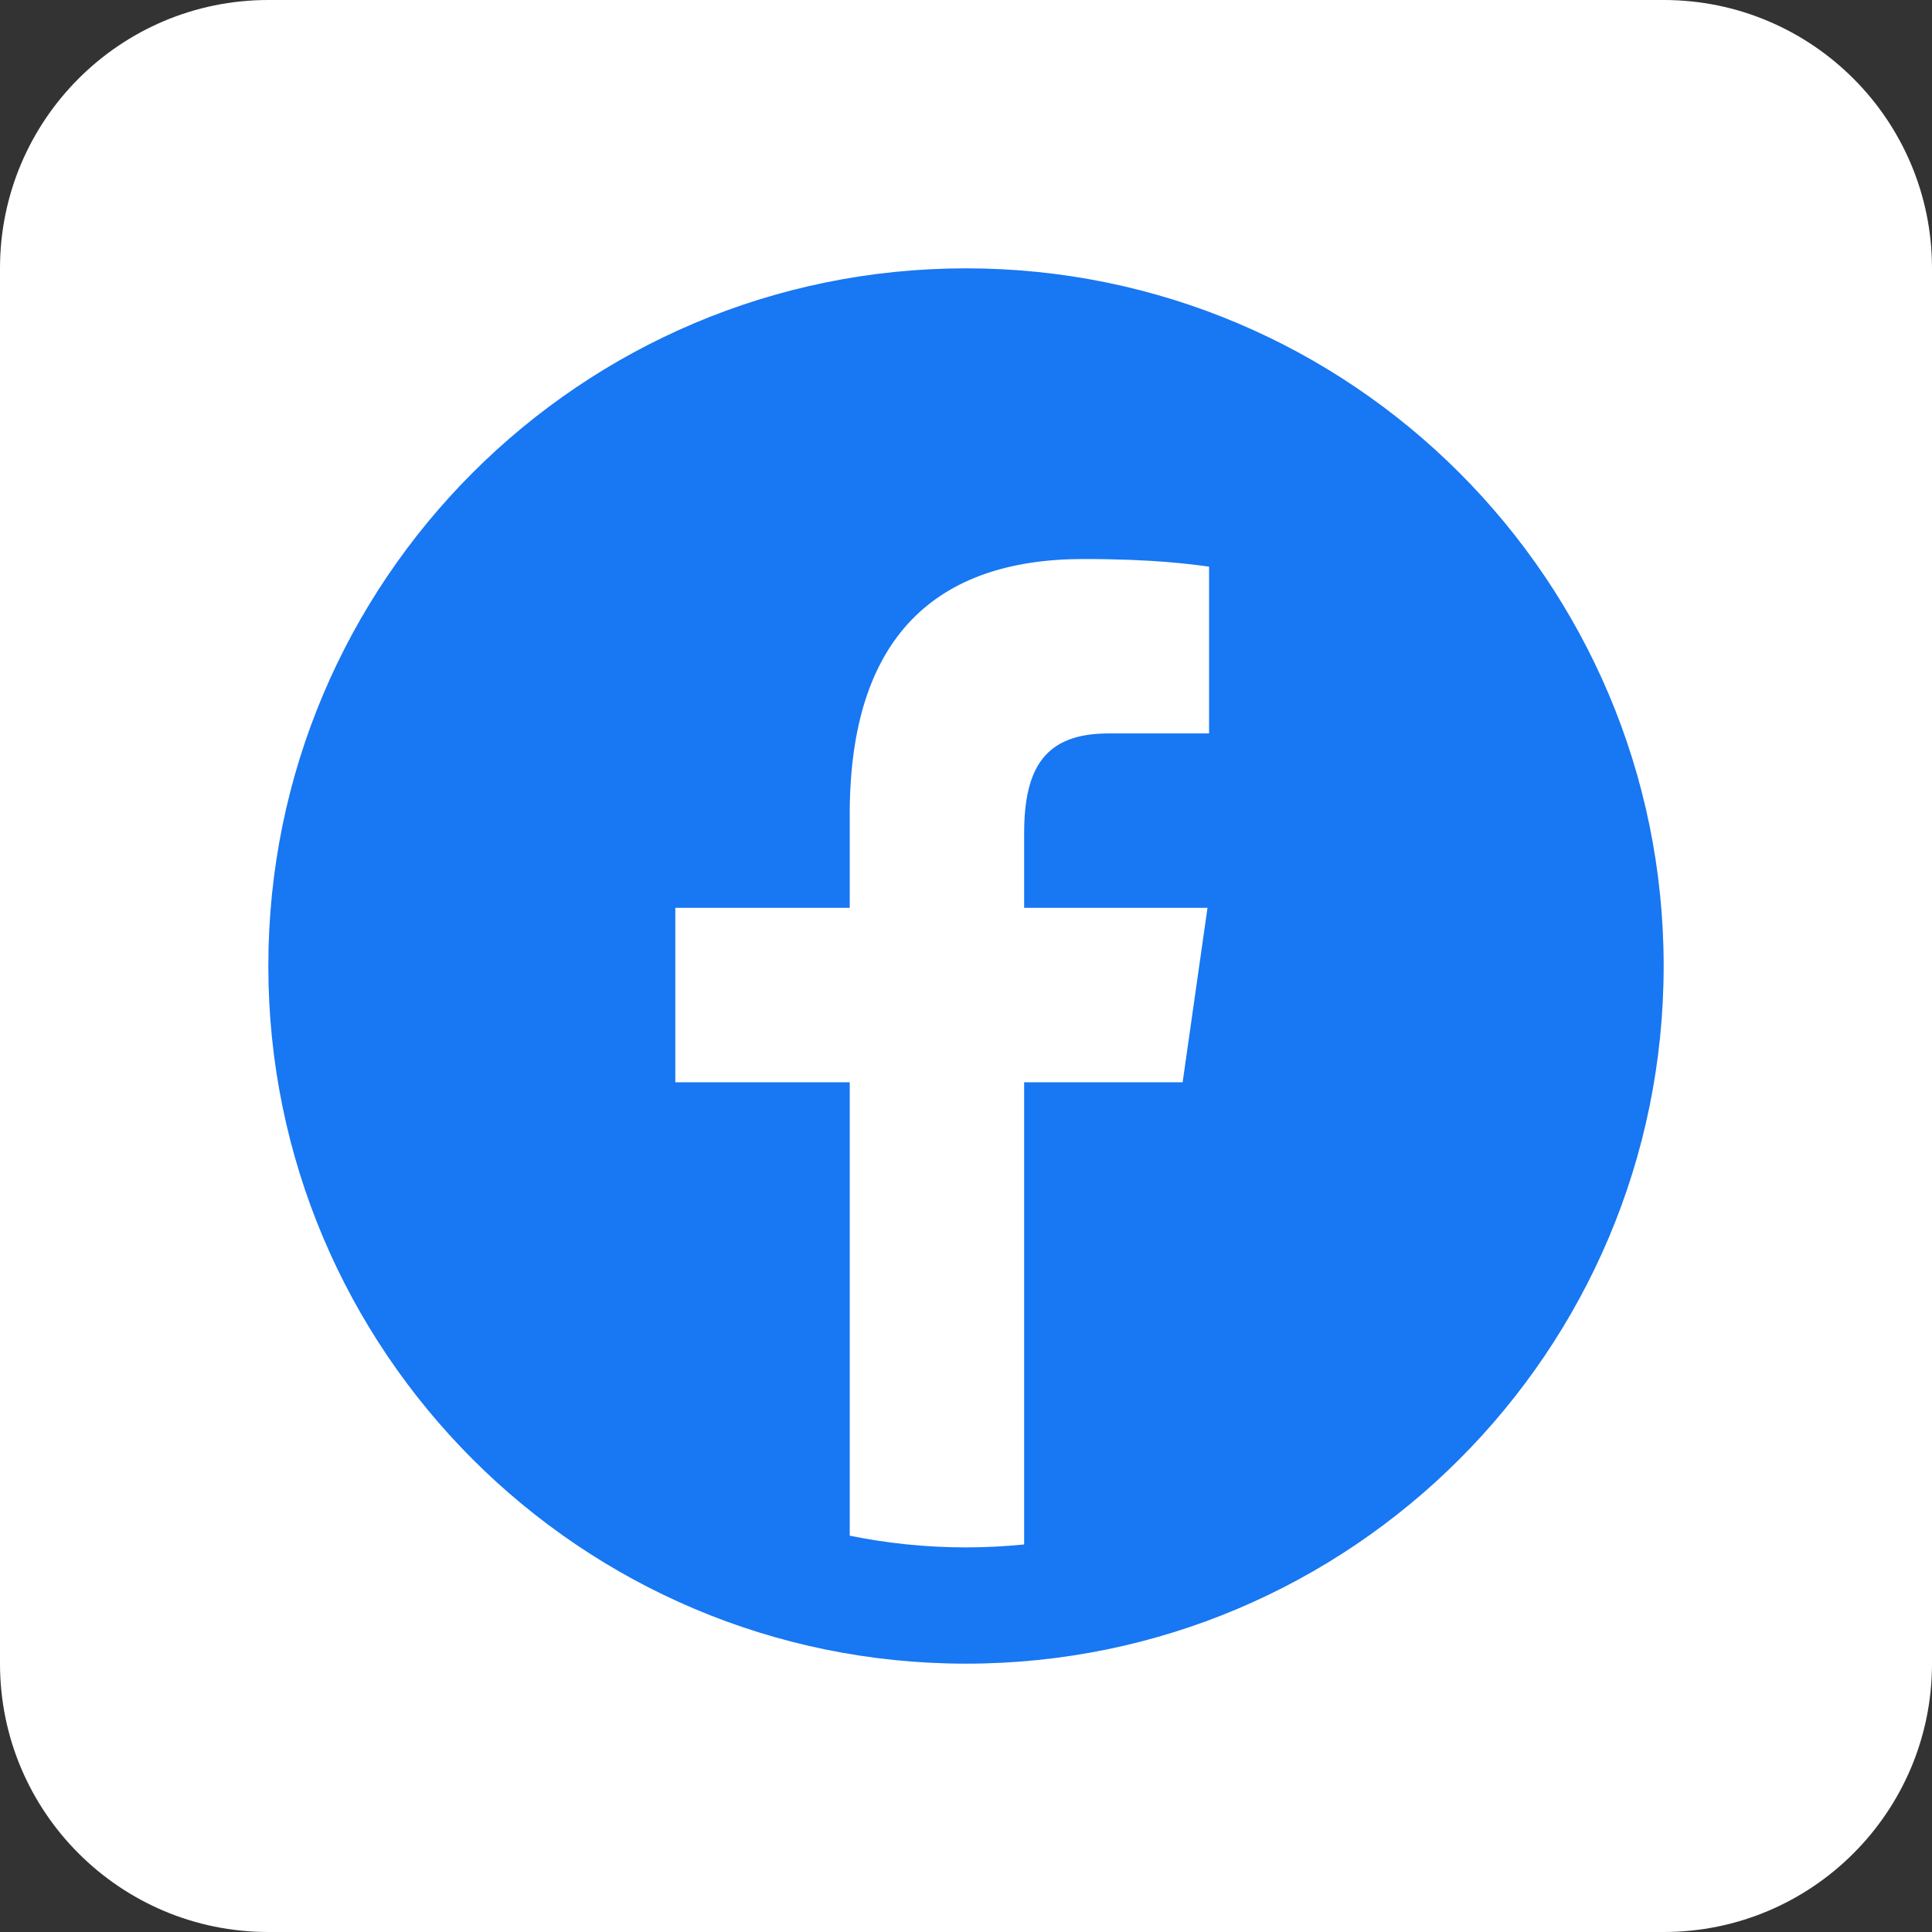 <svg width="72" height="72" viewBox="0 0 72 72" fill="none" xmlns="http://www.w3.org/2000/svg">
<rect x="0" y="0" width="72" height="72" fill="#333333" stroke="none"/>
<path d="M72 62C72 67.524 67.524 72 62 72H10C4.478 72 0 67.524 0 62V10C0 4.476 4.478 0 10 0H62C67.524 0 72 4.476 72 10V62Z" fill="white"/>
<path d="M36 10C21.642 10 10 21.642 10 36C10 50.358 21.642 62 36 62C50.358 62 62 50.358 62 36C62 21.642 50.358 10 36 10ZM45.059 27.333H41.313C38.981 27.333 38.167 28.564 38.167 31.056V33.833H45L44.073 40.333H38.167V57.558C37.454 57.628 36.732 57.667 36 57.667C34.516 57.667 33.066 57.515 31.667 57.231V40.333H25.167V33.833H31.667V30.343C31.667 23.735 34.886 20.833 40.379 20.833C43.009 20.833 44.4 21.028 45.059 21.117V27.333Z" fill="#1877F2"/>
</svg>
